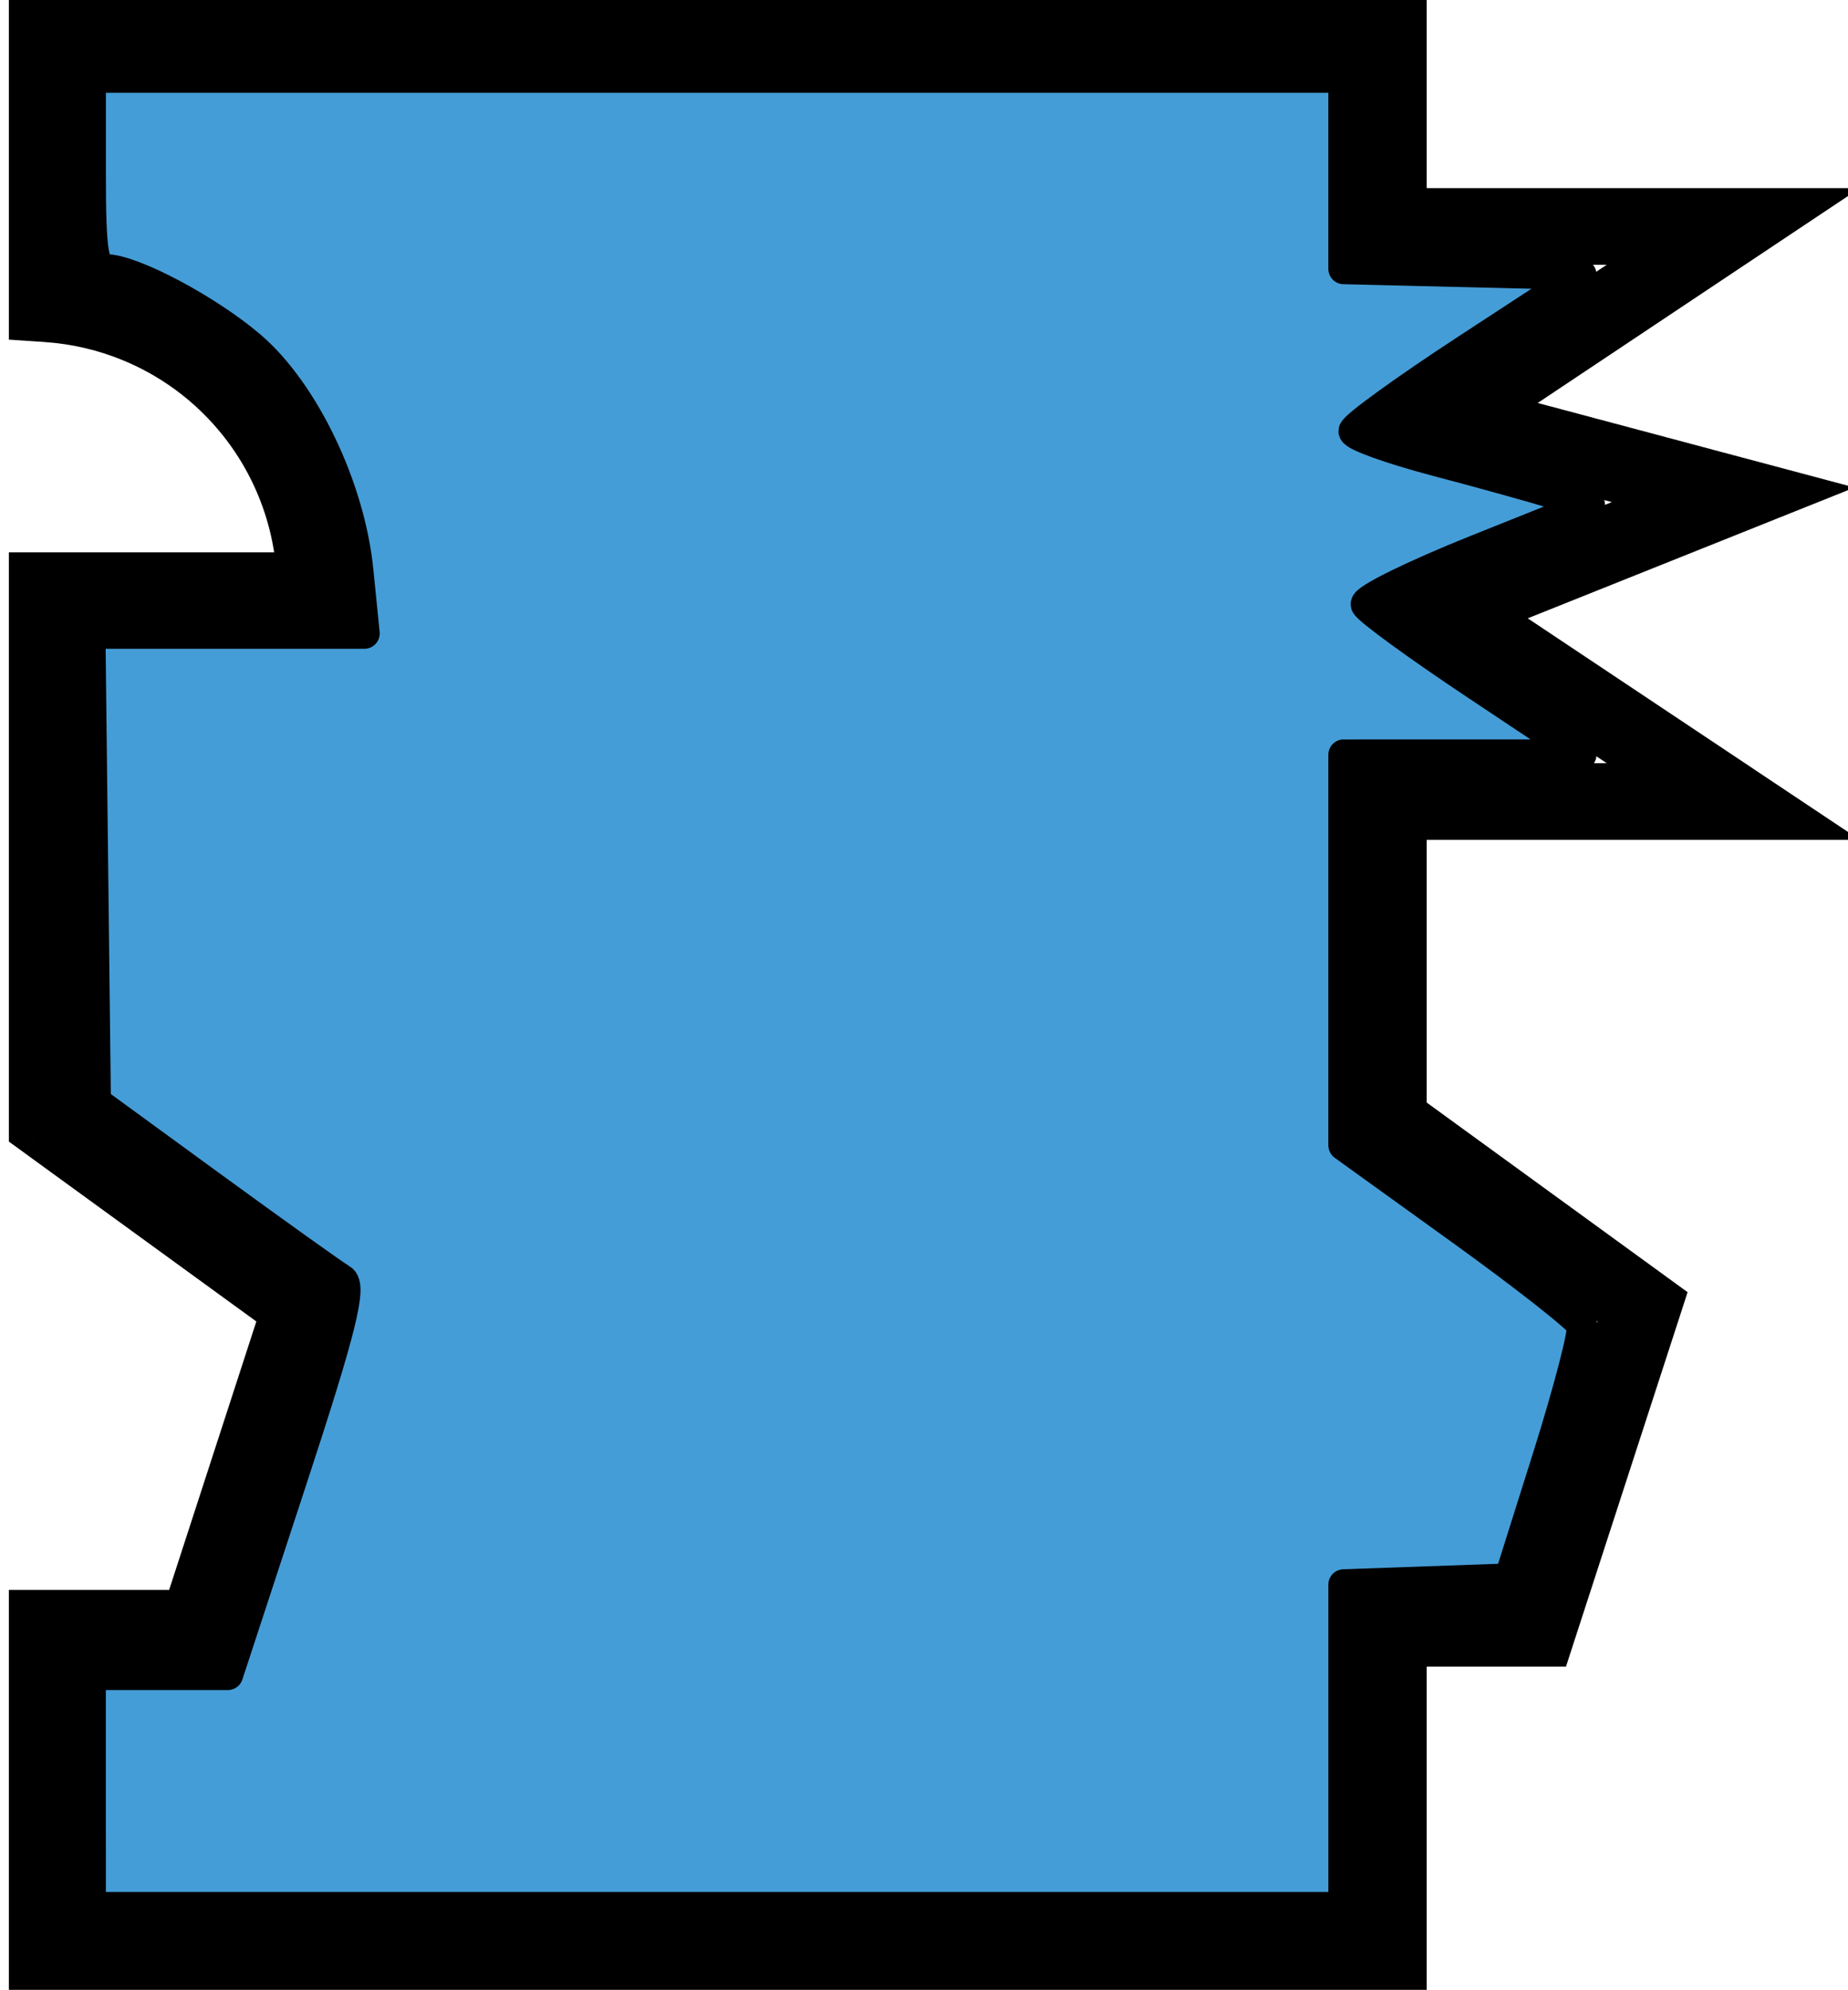 <?xml version="1.0" encoding="UTF-8"?>
<svg width="100%" height="100%" version="1.1" viewBox="0 0 12.78 13.758" xmlns="http://www.w3.org/2000/svg">
<g transform="translate(-135.82 -141.62)">
<g transform="matrix(.265 0 0 .265 95.84 157.53)" stroke-width=".8">
<path d="m152.1-59.13v-1h-1v1zm0 7.017h-1v0.935l0.933 0.062zm35-7.017h1v-1h-1zm0 5h-1v1h1zm9 0 0.555 0.832 2.748-1.832h-3.303zm-7.5 5-0.555-0.832-1.842 1.228 2.139 0.57zm7.5 2 0.371 0.928 2.797-1.119-2.91-0.776zm-7.5 3-0.371-0.928-1.765 0.706 1.581 1.055zm7.5 5v1h3.303l-2.748-1.832zm-9 0v-1h-1v1zm0 8.363h-1v0.509l0.412 0.299zm6.633 4.819 0.951 0.309 0.224-0.691-0.587-0.427zm-2.725 8.385v1h0.727l0.224-0.691zm-3.908 0v-1h-1v1zm0 8.432v1h1v-1zm-35 0h-1v1h1zm0-8.432v-1h-1v1zm3.908 0v1h0.727l0.224-0.691zm2.725-8.385 0.951 0.309 0.224-0.691-0.587-0.427zm-6.633-4.819h-1v0.509l0.412 0.299zm0-13.863v-1h-1v1zm7 0v1h1v-1zm-0.571-2.87-0.924 0.383zm-1.626-2.433 0.707-0.707zm-2.433-1.626-0.383 0.924zm-3.37-7.571v7.017h2v-7.017zm36-1h-35v2h35zm1 6v-5h-2v5zm-1 1h9v-2h-9zm8.445-1.832-7.5 5 1.11 1.664 7.5-5zm-7.203 6.798 7.5 2 0.516-1.932-7.5-2zm7.387 0.105-7.5 3 0.742 1.857 7.5-3zm-7.684 4.761 7.5 5 1.11-1.664-7.5-5zm8.055 3.168h-9v2h9zm-8 9.363v-8.363h-2v8.363zm6.221 4.01-6.633-4.819-1.176 1.618 6.633 4.819zm-2.362 9.503 2.725-8.385-1.902-0.618-2.725 8.385zm-4.859 0.691h3.908v-2h-3.908zm1 7.432v-8.432h-2v8.432zm-36 1h35v-2h-35zm-1-9.432v8.432h2v-8.432zm4.908-1h-3.908v2h3.908zm1.774-7.694-2.725 8.385 1.902 0.618 2.725-8.385zm-6.27-3.701 6.633 4.819 1.176-1.618-6.633-4.819zm-0.412-14.672v13.863h2v-13.863zm8-1h-7v2h7zm-1.495-1.487c0.327 0.789 0.495 1.634 0.495 2.487h2c0-1.116-0.22-2.221-0.647-3.253zm-1.409-2.109c0.604 0.604 1.083 1.32 1.409 2.109l1.848-0.765c-0.427-1.031-1.053-1.968-1.843-2.758zm-2.109-1.409c0.789 0.327 1.506 0.805 2.109 1.409l1.414-1.414c-0.789-0.789-1.726-1.415-2.757-1.843zm-2.054-0.48c0.706 0.047 1.4 0.209 2.054 0.48l0.766-1.848c-0.857-0.355-1.764-0.566-2.686-0.628z"/>
<path d="m153.23-13.318v-3.033h3.583l1.658-5.054c1.306-3.98 1.584-5.098 1.308-5.261-0.193-0.114-1.716-1.202-3.384-2.417l-3.033-2.211-0.071-6.11-0.071-6.11h7.157l-0.166-1.648c-0.218-2.163-1.412-4.652-2.802-5.842-1.119-0.957-3.093-2.004-3.78-2.004-0.328 0-0.398-0.446-0.398-2.505v-2.505h32.702v4.994l6.198 0.149-2.967 1.938c-1.632 1.066-2.967 2.032-2.967 2.147 0 0.115 0.979 0.466 2.176 0.781 1.197 0.315 2.582 0.7 3.078 0.855l0.902 0.283-2.957 1.183c-1.627 0.651-2.922 1.288-2.88 1.417 0.043 0.128 1.324 1.063 2.846 2.077l2.769 1.844-6.198 9.52e-4v10.189l3.058 2.201c1.682 1.211 3.104 2.33 3.162 2.488 0.057 0.157-0.346 1.71-0.895 3.451l-0.999 3.165-4.326 0.153v8.418h-32.702z" fill="#459dd7" stroke="#000" stroke-linecap="round" stroke-linejoin="round"/>
</g>
</g>
</svg>